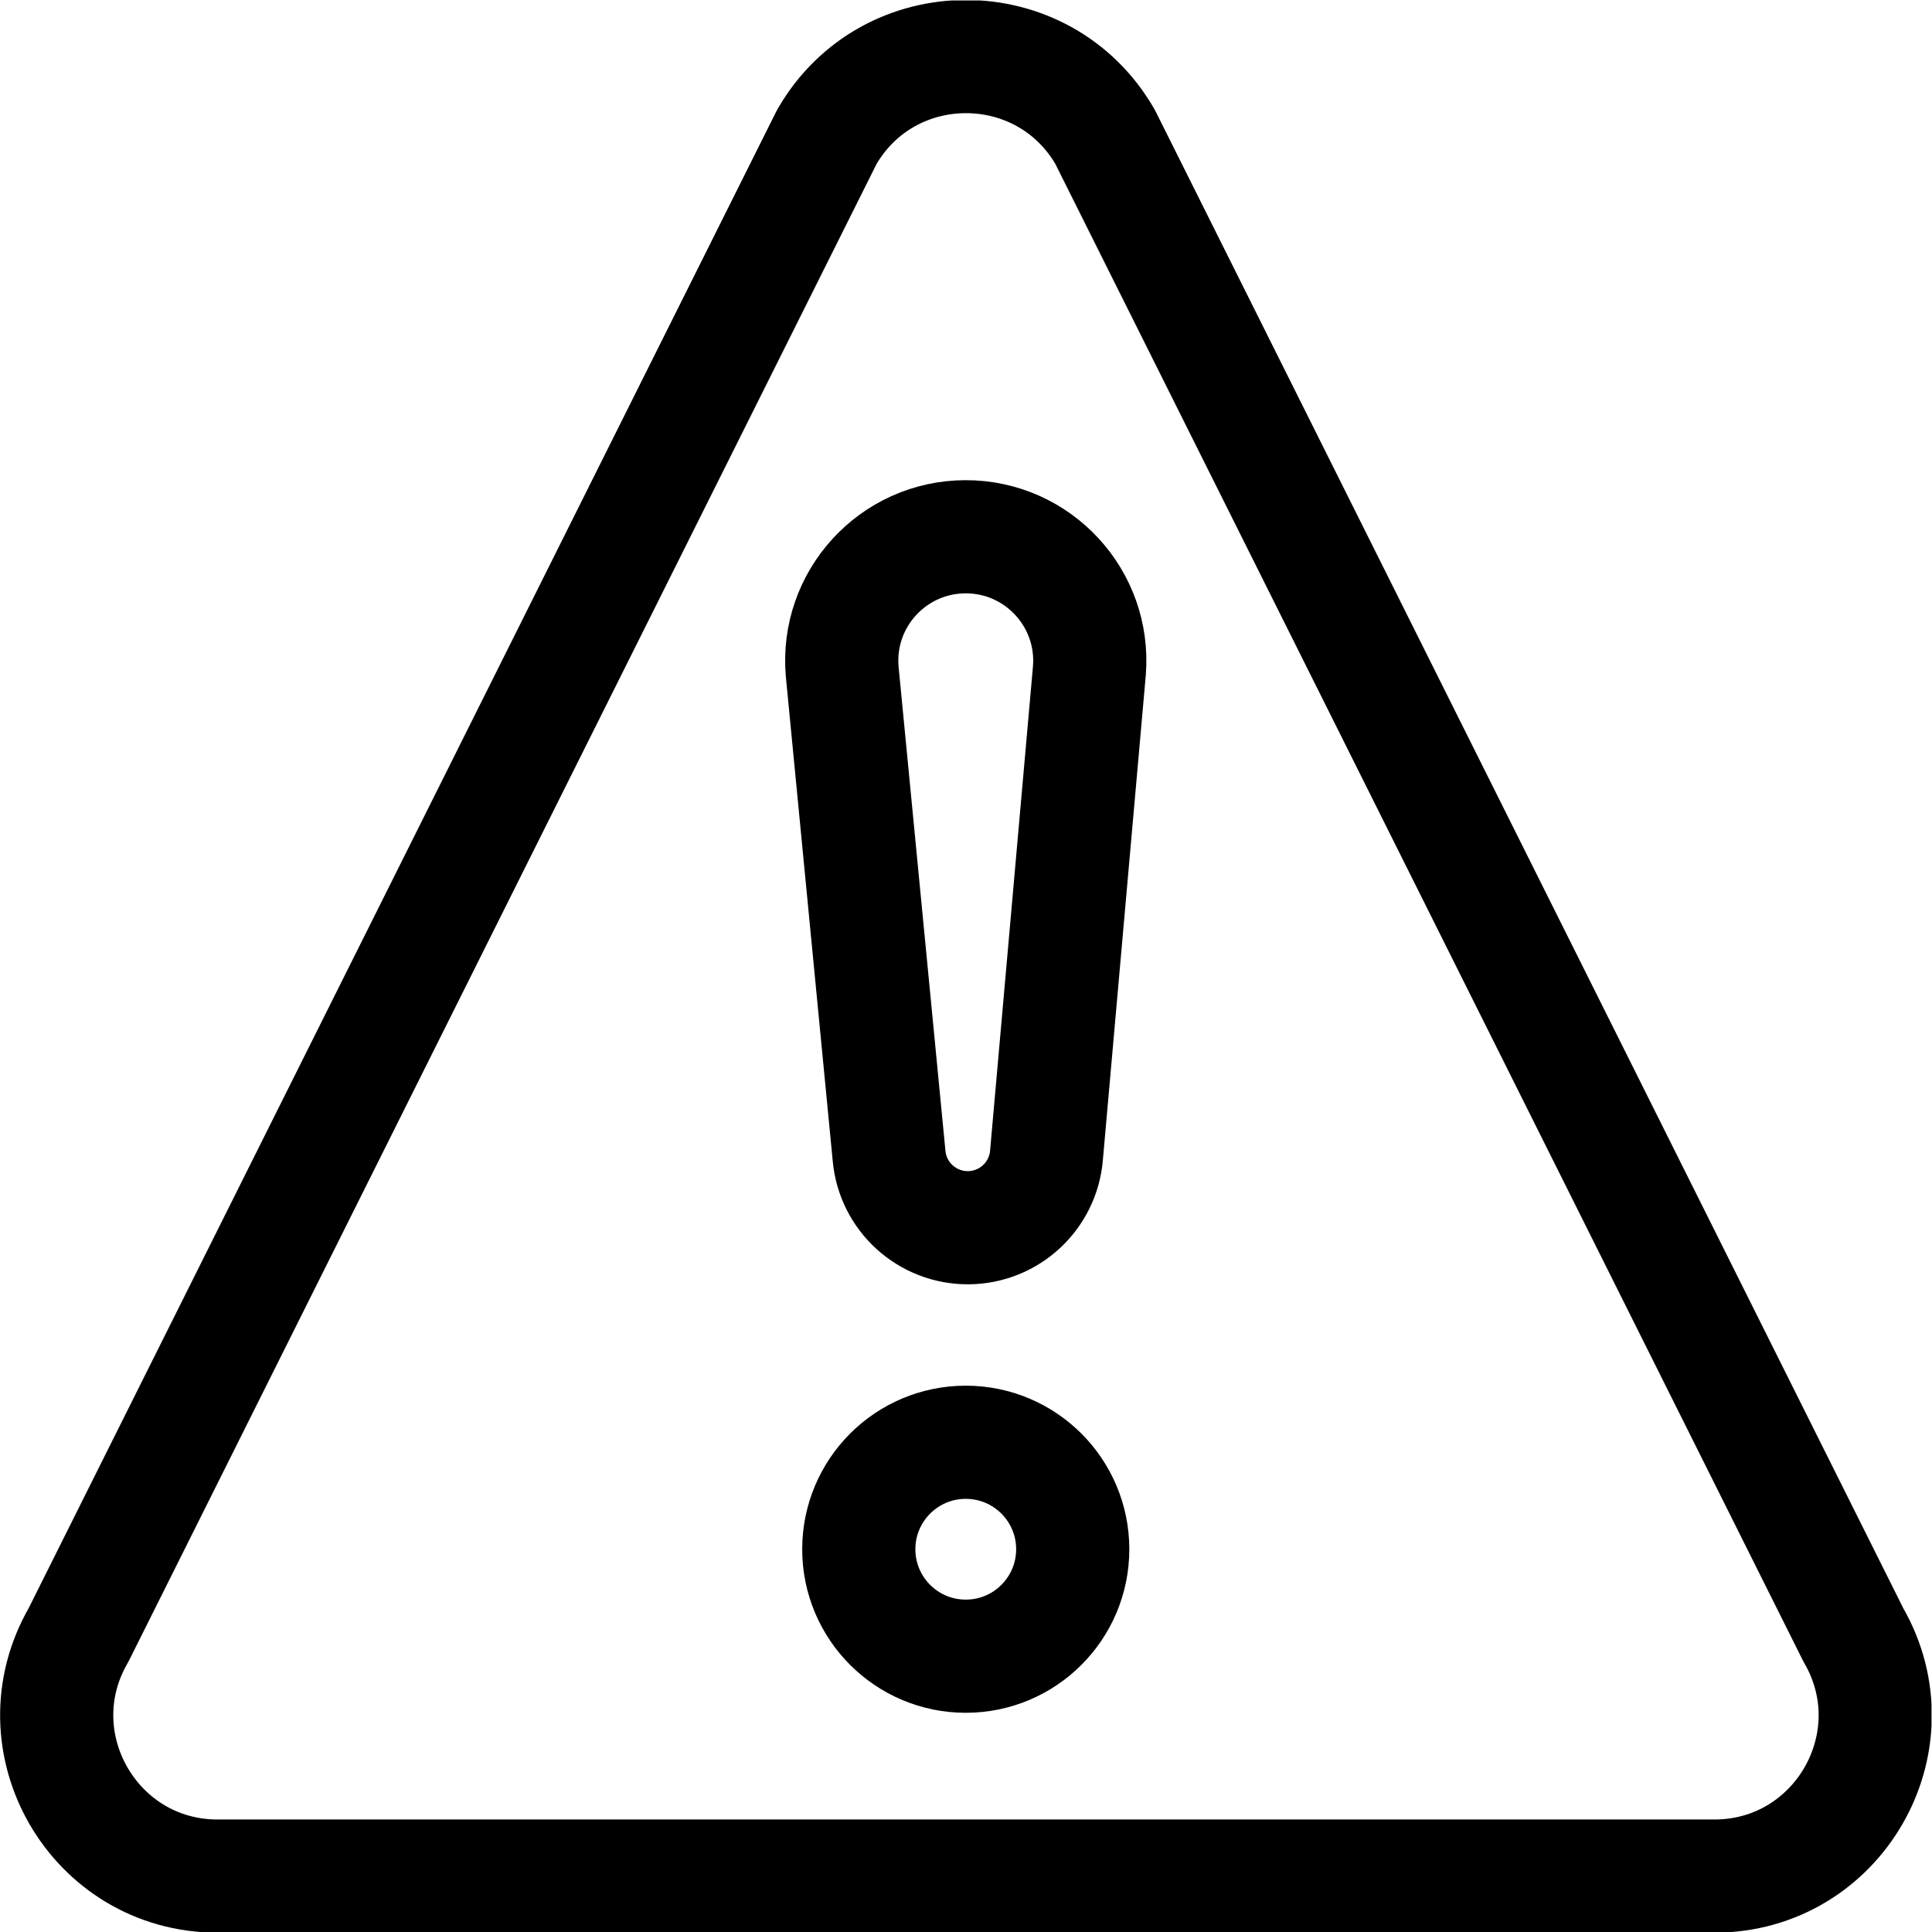 <?xml version="1.0" encoding="UTF-8" standalone="no"?>
<!-- Created with Inkscape (http://www.inkscape.org/) -->

<svg
   version="1.1"
   id="svg921"
   xml:space="preserve"
   width="682.667"
   height="682.667"
   viewBox="0 0 682.667 682.667"
   xmlns="http://www.w3.org/2000/svg"
   xmlns:svg="http://www.w3.org/2000/svg"><defs
     id="defs925"><clipPath
       clipPathUnits="userSpaceOnUse"
       id="clipPath935"><path
         d="M 0,512 H 512 V 0 H 0 Z"
         id="path933" /></clipPath></defs><g
     id="g927"
     transform="matrix(1.333,0,0,-1.333,0,682.667)"><g
       id="g929"><g
         id="g931"
         clip-path="url(#clipPath935)"><g
           id="g937"
           transform="translate(219.186,475.863)"><path
             d="m 0,0 -198.372,-397.131 c -16.42,-28.393 4.068,-63.911 36.868,-63.911 h 396.743 c 32.8,0 53.289,35.518 36.868,63.911 L 73.735,0 C 57.336,28.357 16.399,28.357 0,0 Z"
             style="fill:none;stroke:#000000;stroke-width:30;stroke-linecap:round;stroke-linejoin:round;stroke-miterlimit:10;stroke-dasharray:none;stroke-opacity:1"
             id="path939" /></g><g
           id="g941"
           transform="translate(277.405,205.954)"><path
             d="m 0,0 11.365,128.381 c 1.54,19.159 -13.612,35.546 -32.832,35.51 -19.267,-0.037 -34.374,-16.56 -32.687,-35.754 L -41.736,-0.155 C -40.78,-11.028 -31.634,-19.344 -20.72,-19.264 -9.864,-19.183 -0.87,-10.821 0,0 Z"
             style="fill:none;stroke:#000000;stroke-width:30;stroke-linecap:round;stroke-linejoin:round;stroke-miterlimit:10;stroke-dasharray:none;stroke-opacity:1"
             id="path943" /></g><g
           id="g945"
           transform="translate(284.356,101.462)"><path
             d="m 0,0 c 0,-15.66 -12.695,-28.355 -28.355,-28.355 -15.661,0 -28.356,12.695 -28.356,28.355 0,15.66 12.695,28.355 28.356,28.355 C -12.695,28.355 0,15.66 0,0 Z"
             style="fill:none;stroke:#000000;stroke-width:30;stroke-linecap:round;stroke-linejoin:round;stroke-miterlimit:10;stroke-dasharray:none;stroke-opacity:1"
             id="path947" /></g></g></g></g></svg>
